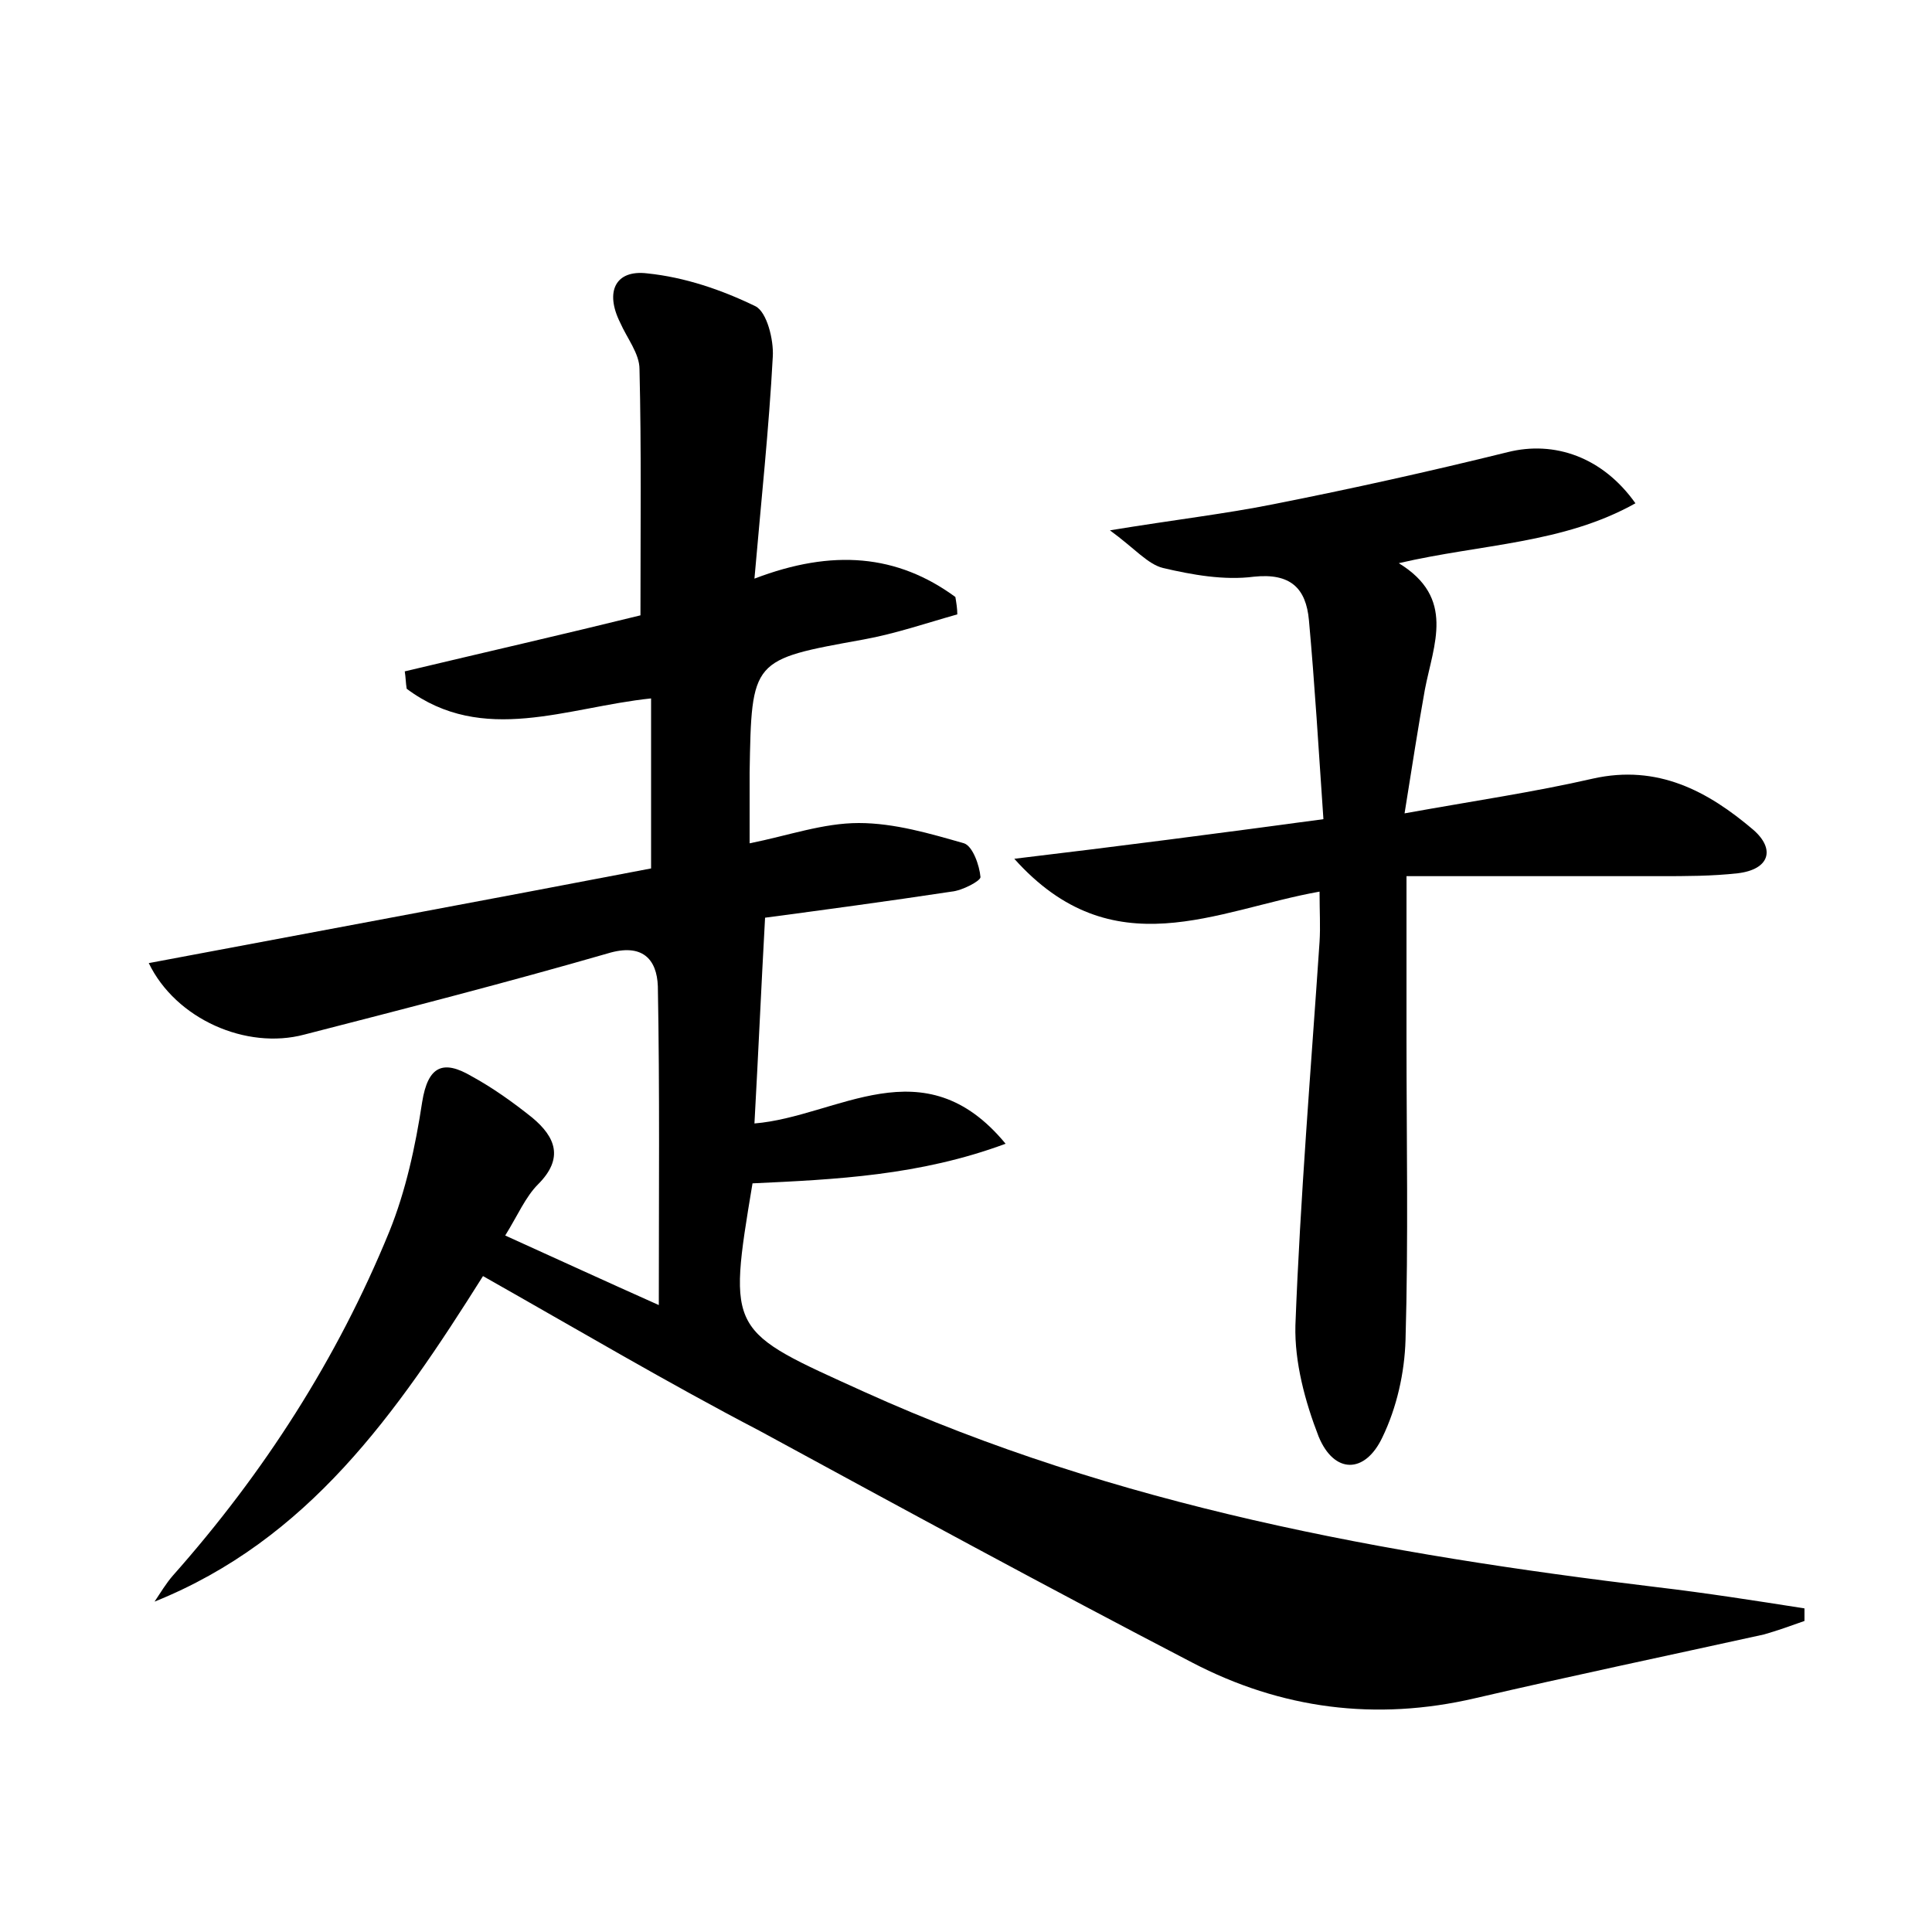 <?xml version="1.0" encoding="utf-8"?>
<!-- Generator: Adobe Illustrator 22.0.0, SVG Export Plug-In . SVG Version: 6.00 Build 0)  -->
<svg version="1.1" id="图层_1" xmlns="http://www.w3.org/2000/svg" xmlns:xlink="http://www.w3.org/1999/xlink" x="0px" y="0px"
	 viewBox="0 0 200 200" style="enable-background:new 0 0 200 200;" xml:space="preserve">
<style type="text/css">
	.st1{fill:#010000;}
	.st4{fill:#fbfafc;}
</style>
<g>
	
	<path d="M50,132.1c-9,14.3-18.1,27.3-34,33.7c0.6-0.9,1.2-1.9,1.9-2.7c9.4-10.6,17-22.4,22.4-35.6c1.7-4.2,2.7-8.8,3.4-13.4
		c0.6-3.8,2.2-4.4,5.1-2.7c2.2,1.2,4.3,2.7,6.3,4.3c2.4,2,3.3,4.2,0.6,6.9c-1.3,1.3-2.1,3.2-3.4,5.3c5.3,2.4,10.3,4.7,15.9,7.2
		c0-11.4,0.1-22.2-0.1-33c-0.1-2.8-1.6-4.5-5.2-3.4c-10.4,3-20.9,5.7-31.4,8.4c-6,1.6-13.3-1.6-16.1-7.4c17.5-3.3,34.8-6.5,52-9.8
		c0-6.1,0-11.7,0-17.6c-8.7,0.9-17.4,4.9-25.3-1c-0.1-0.6-0.1-1.2-0.2-1.8c8.4-2,16.7-3.9,24.4-5.8c0-9,0.1-17.3-0.1-25.5
		c0-1.6-1.3-3.2-2-4.8c-1.6-3.2-0.5-5.5,2.8-5.1c3.9,0.4,7.7,1.7,11.2,3.4c1.2,0.6,1.9,3.5,1.8,5.2c-0.4,7.5-1.2,14.9-1.9,23
		c8.1-3.1,14.8-2.5,20.8,1.9c0.1,0.6,0.2,1.2,0.2,1.8c-3.2,0.9-6.4,2-9.7,2.6c-11.6,2.1-11.6,2-11.8,13.8c0,2.2,0,4.4,0,7.3
		c4-0.8,7.6-2.1,11.3-2.1c3.7,0,7.4,1.1,10.9,2.1c0.9,0.3,1.6,2.3,1.7,3.5c0,0.4-1.9,1.4-3,1.5c-6.6,1-13.3,1.9-19.3,2.7
		c-0.4,7.2-0.7,14.1-1.1,21.3c8.6-0.7,17.5-8.2,26,2.1c-8.9,3.3-17.6,3.7-26.2,4.1c-2.6,15.6-2.5,15.2,11.6,21.6
		c26.1,11.8,53.8,16.8,82,20.2c5.1,0.6,10.2,1.4,15.3,2.2c0,0.4,0,0.9,0,1.3c-1.4,0.5-2.8,1-4.2,1.4c-10,2.2-20,4.3-29.9,6.6
		c-10.3,2.4-20.1,1.1-29.3-3.7c-15-7.8-29.9-15.9-44.8-24C69.2,143.2,59.9,137.7,50,132.1z"/>
	<path d="M137,84.8c-0.5-7.3-0.9-14-1.5-20.6c-0.3-3.3-1.9-4.9-5.7-4.5c-3.1,0.4-6.4-0.2-9.4-0.9c-1.6-0.4-2.9-2-5.5-3.9
		c6.7-1.1,11.9-1.7,16.9-2.7c8.1-1.6,16.2-3.4,24.3-5.4c4.8-1.2,9.8,0.5,13.2,5.3c-7.5,4.2-15.9,4.2-24.5,6.2
		c5.9,3.6,3.6,8.4,2.7,13.1c-0.7,3.9-1.3,7.8-2.1,12.8c7.2-1.3,13.4-2.2,19.5-3.6c6.7-1.5,11.9,1.3,16.6,5.3c2.3,2,1.7,4.1-1.6,4.5
		c-2.7,0.3-5.4,0.3-8.1,0.3c-8.6,0-17.2,0-26.2,0c0,6.3,0,11.6,0,16.8c0,10.4,0.2,20.8-0.1,31.2c-0.1,3.4-0.9,7-2.4,10.1
		c-1.8,3.8-5,3.8-6.6-0.1c-1.4-3.6-2.5-7.7-2.4-11.5c0.5-13.2,1.6-26.4,2.5-39.7c0.1-1.6,0-3.1,0-5.2c-10.7,1.9-21.4,8-31.6-3.4
		C115.9,87.6,125.9,86.3,137,84.8z"/>
</g>
</svg>
